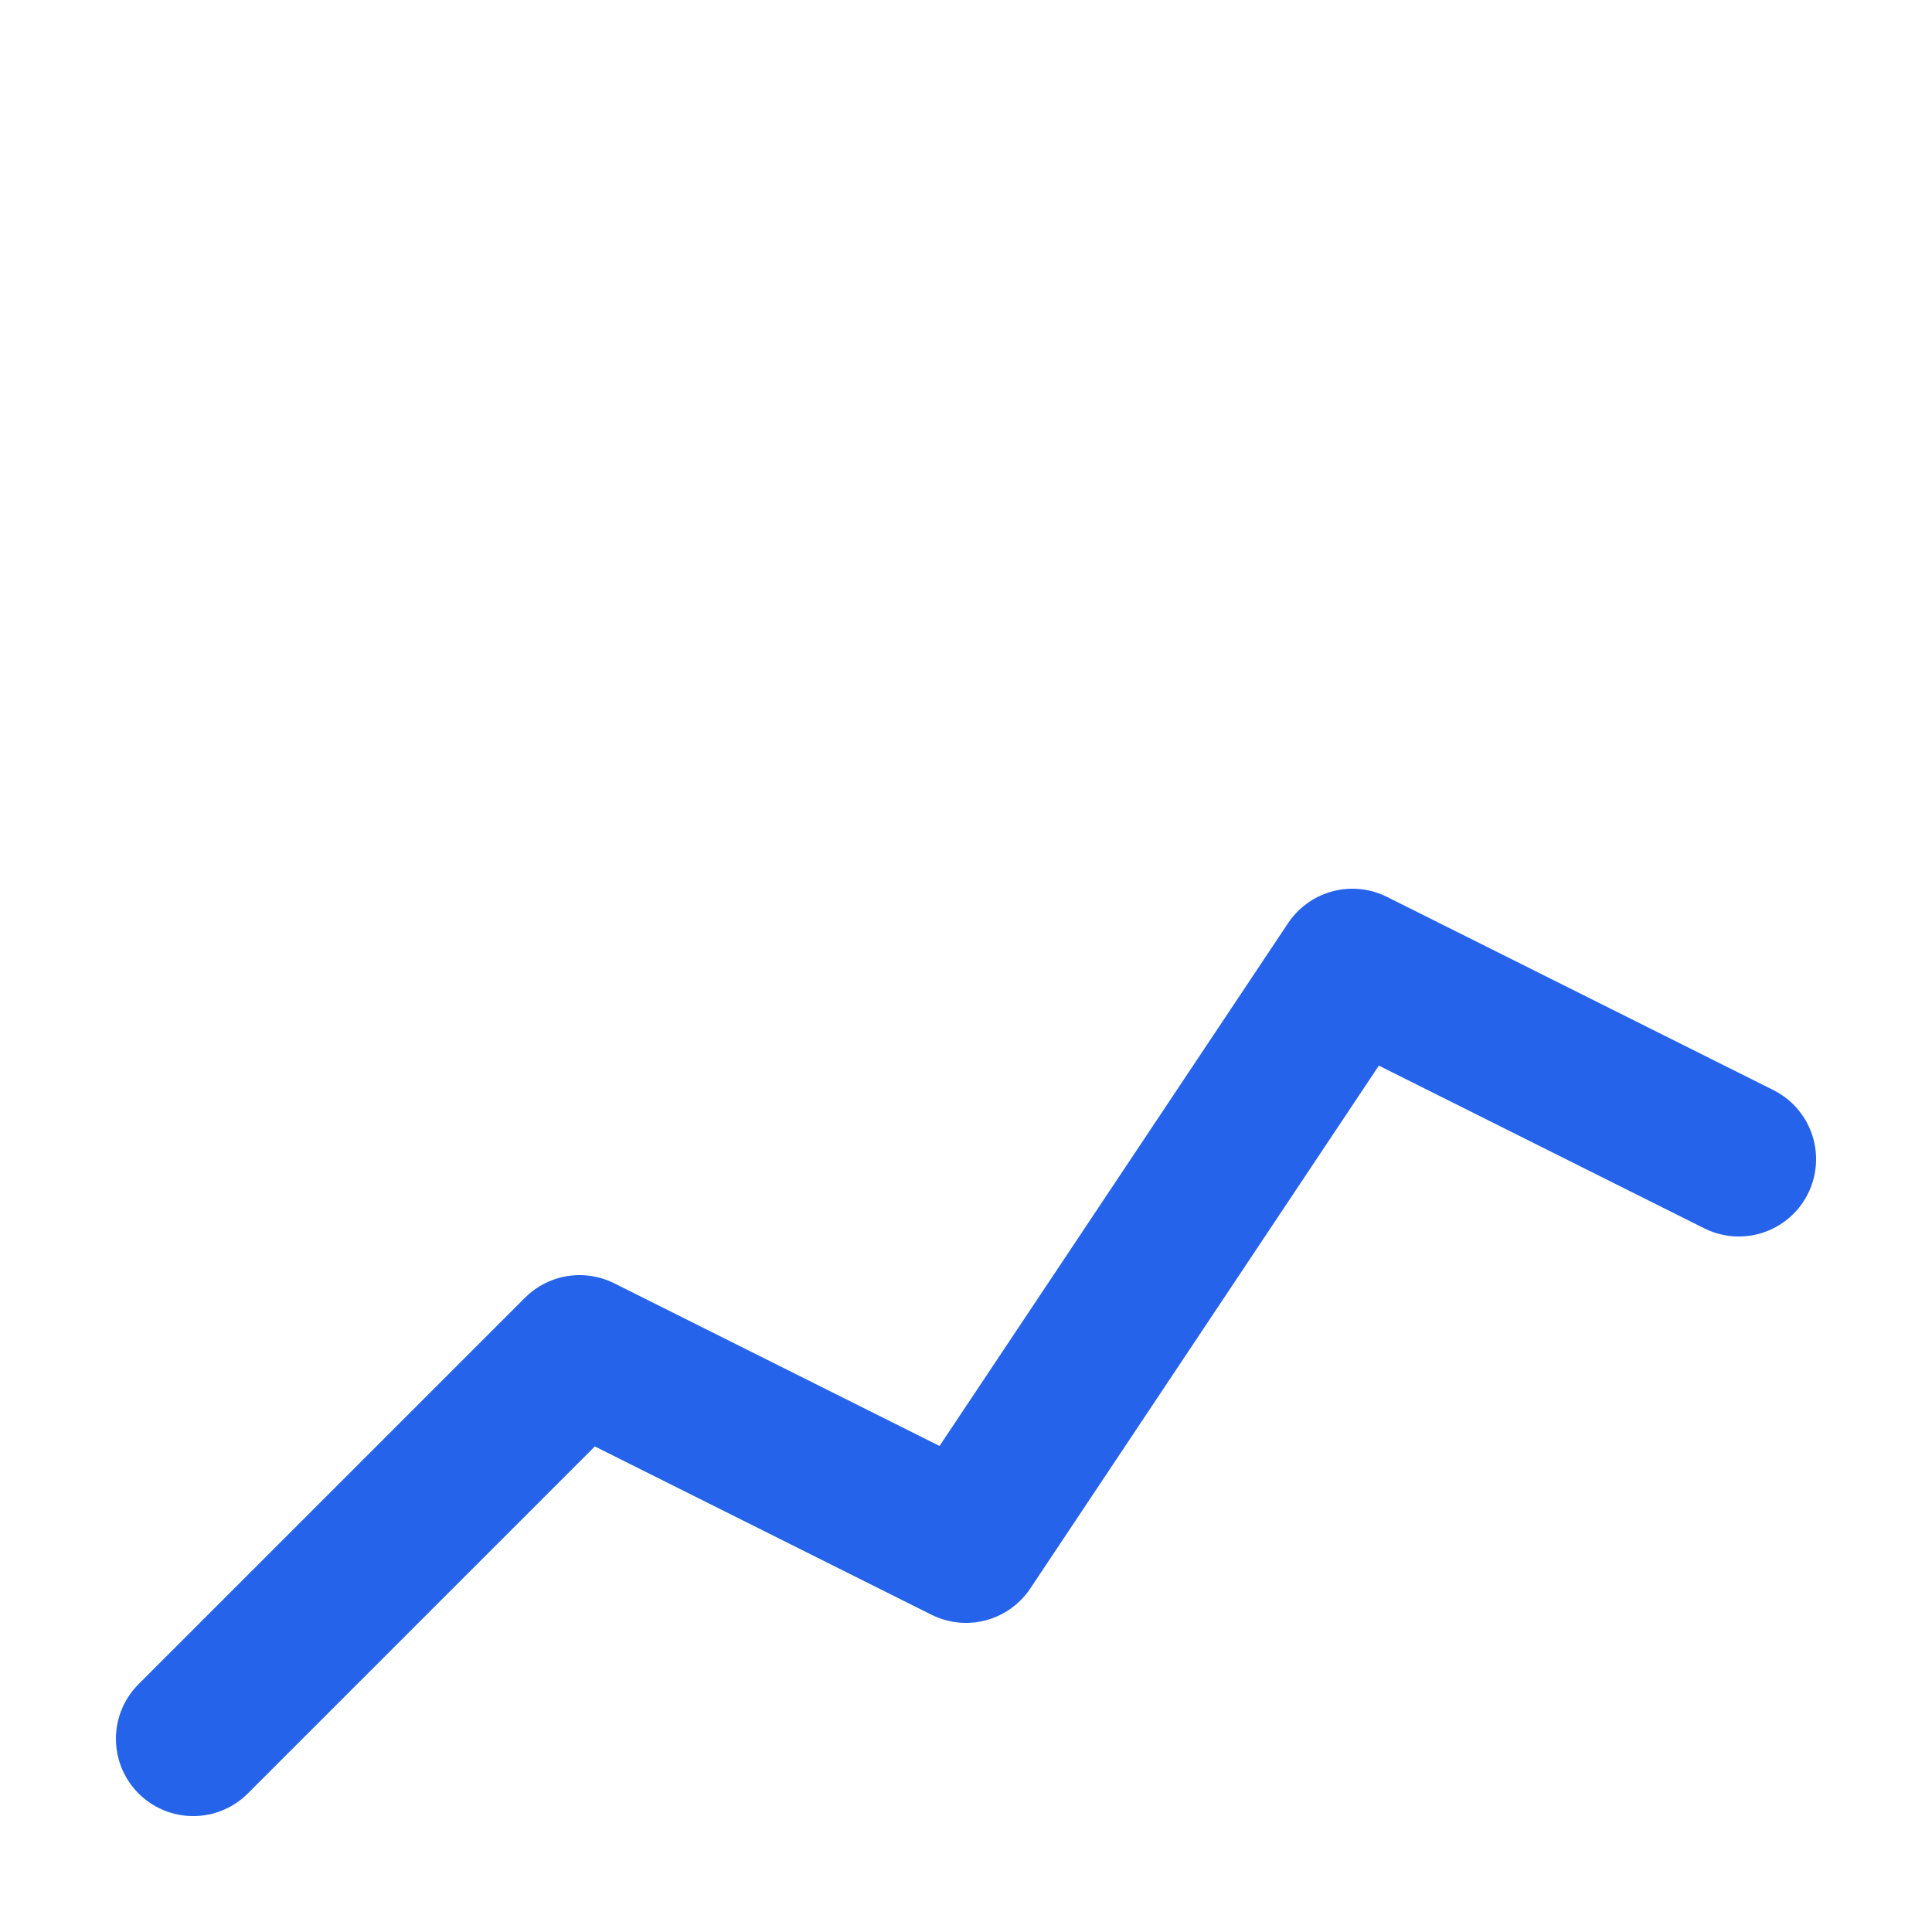 <svg xmlns="http://www.w3.org/2000/svg" viewBox="0 0 100 100" fill="none" stroke="#2563EB" stroke-width="8" stroke-linecap="round" stroke-linejoin="round">
  <path d="M10 90 L30 70 L50 80 L70 50 L90 60"/>
</svg>